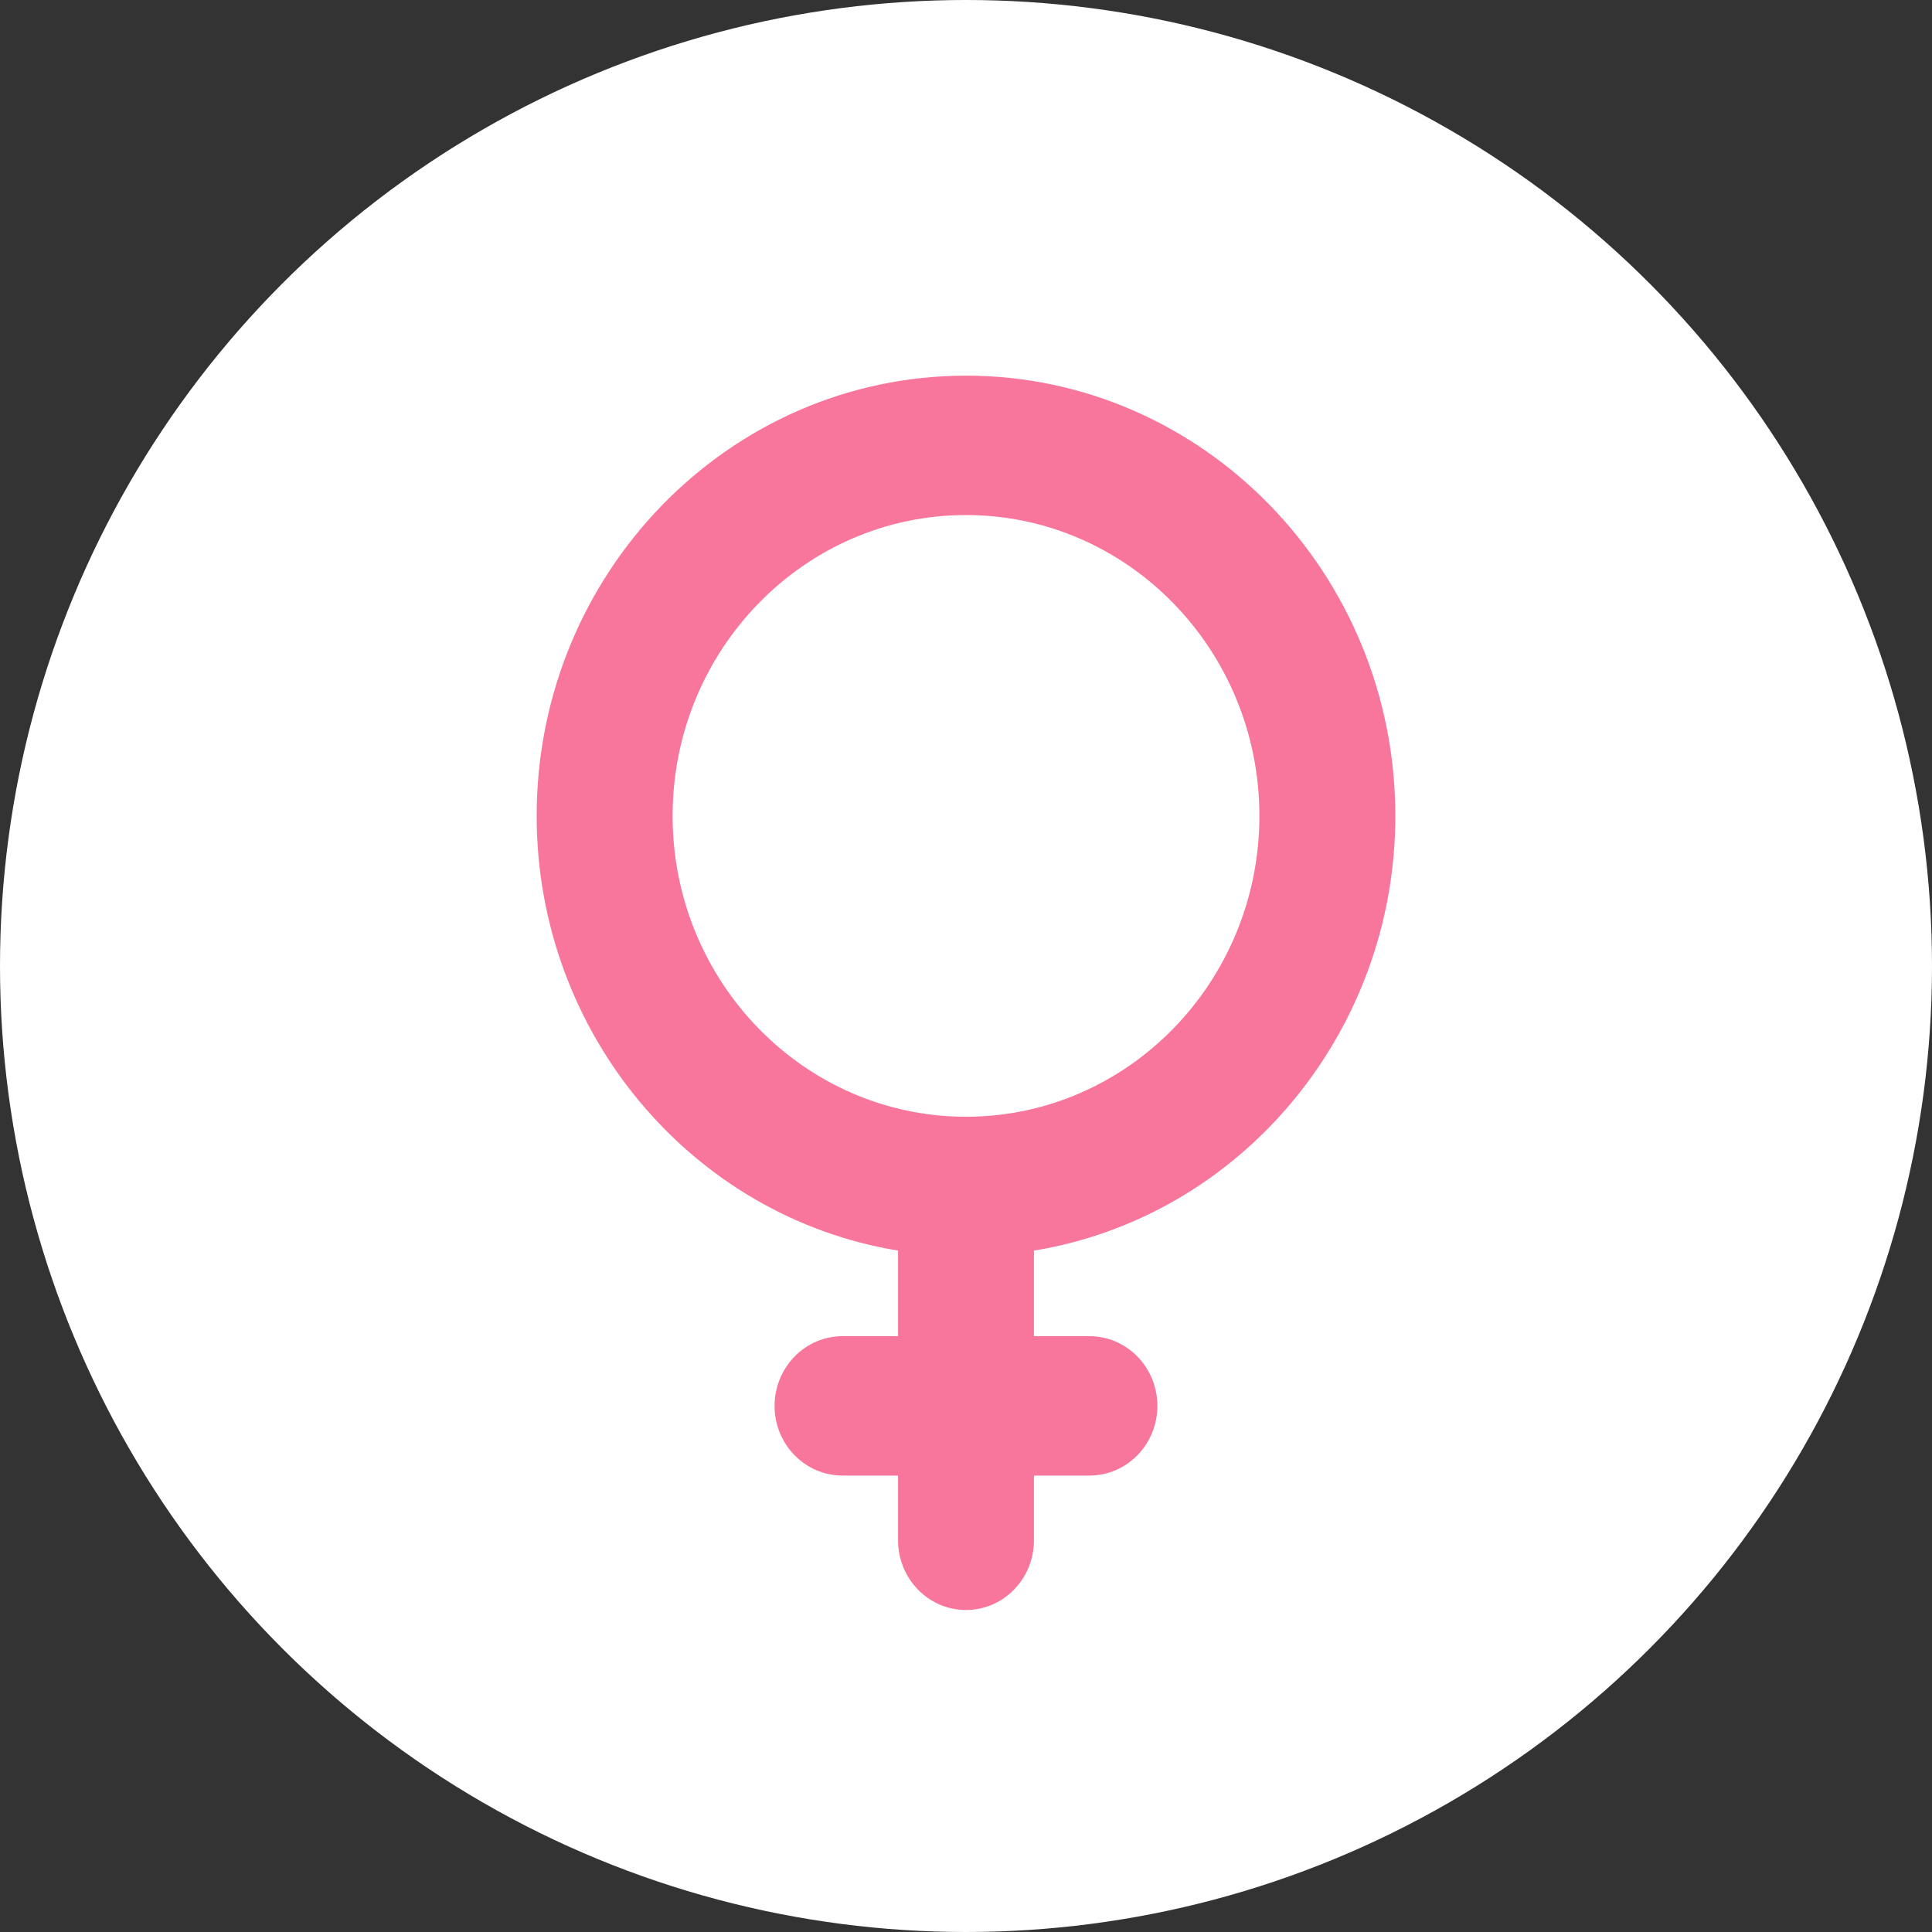 <svg width="36" height="36" viewBox="0 0 36 36" fill="none" xmlns="http://www.w3.org/2000/svg">
<rect x="0" y="0" width="36" height="36" fill="#333333" stroke="none"/>
<circle cx="18" cy="18" r="18" fill="white"/>
<path fill-rule="evenodd" clip-rule="evenodd" d="M19.266 23.303V24.898H20.3C20.999 24.898 21.566 25.48 21.566 26.197C21.566 26.914 20.999 27.495 20.3 27.495H19.266V28.701C19.266 29.419 18.699 30 18 30C17.301 30 16.734 29.419 16.734 28.701V27.495H15.7C15.001 27.495 14.433 26.914 14.433 26.197C14.433 25.48 15.001 24.898 15.7 24.898H16.734V23.303C12.892 22.675 10 19.252 10 15.203C10 10.68 13.588 7 18 7C22.411 7 26 10.68 26 15.203C26 19.252 23.108 22.675 19.266 23.303ZM12.533 15.203C12.533 18.294 14.986 20.809 18 20.809C21.014 20.809 23.467 18.294 23.467 15.203C23.467 12.112 21.014 9.597 18 9.597C14.986 9.597 12.533 12.112 12.533 15.203Z" fill="#F8759C"/>
</svg>

